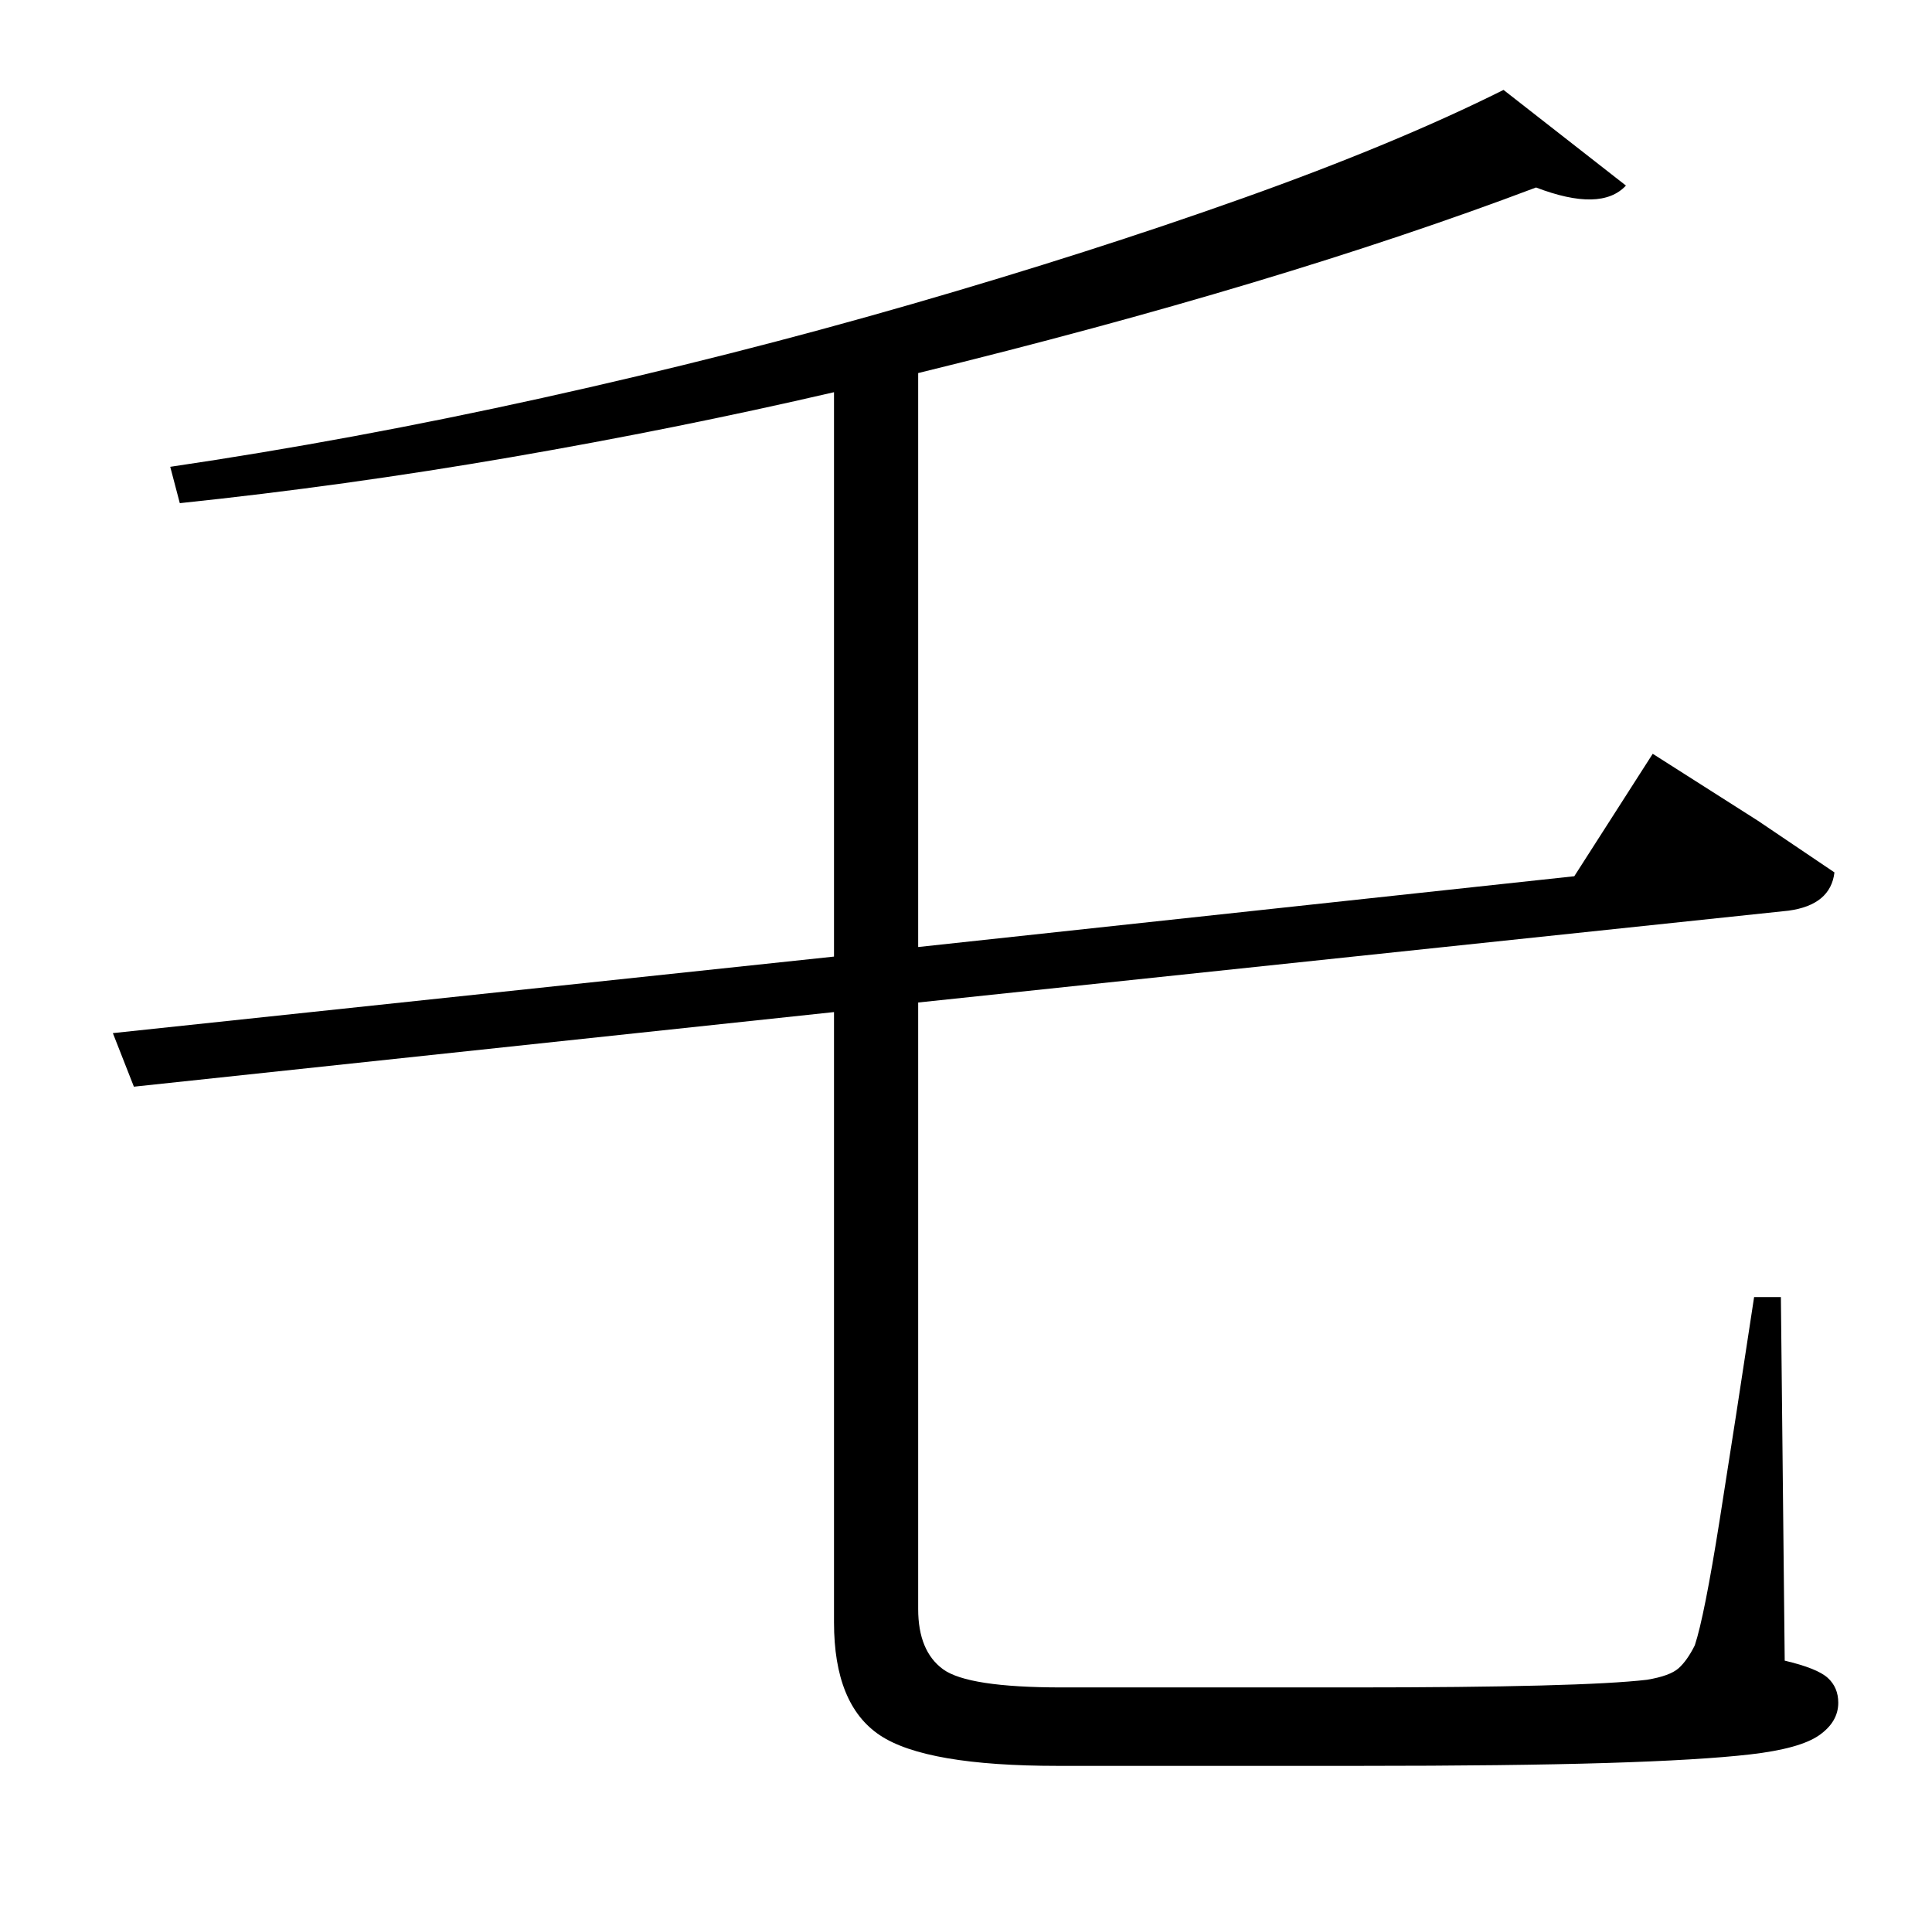 <?xml version="1.0" standalone="no"?>
<!DOCTYPE svg PUBLIC "-//W3C//DTD SVG 1.1//EN" "http://www.w3.org/Graphics/SVG/1.1/DTD/svg11.dtd" >
<svg xmlns="http://www.w3.org/2000/svg" xmlns:xlink="http://www.w3.org/1999/xlink" version="1.1" viewBox="-10 0 1010 1000">
   <path fill="currentColor"
d="M921 678l2 190q17 4 22.5 9t5.5 13q0 10 -10 17t-36 10t-75.5 4.5t-129.5 1.5h-157q-69 0 -93 -16t-24 -59v-319l-366 39l-11 -28l377 -40v-295q-82 19 -169 34t-173 24l-5 -19q95 -14 194.5 -36t193 -49t173.5 -55.5t136 -56.5l64 50q-13 14 -47 1q-135 51 -323 97v19
v281l343 -37l41 -64l16.5 10.5l38.5 24.5t40 27q-2 17 -24 20l-455 48v317q0 22 13 31.5t62 9.5h153q59 0 97.5 -1t55.5 -3q12 -2 16.5 -6t8.5 -12q5 -15 13 -65.5t18 -116.5h14z" />
</svg>
